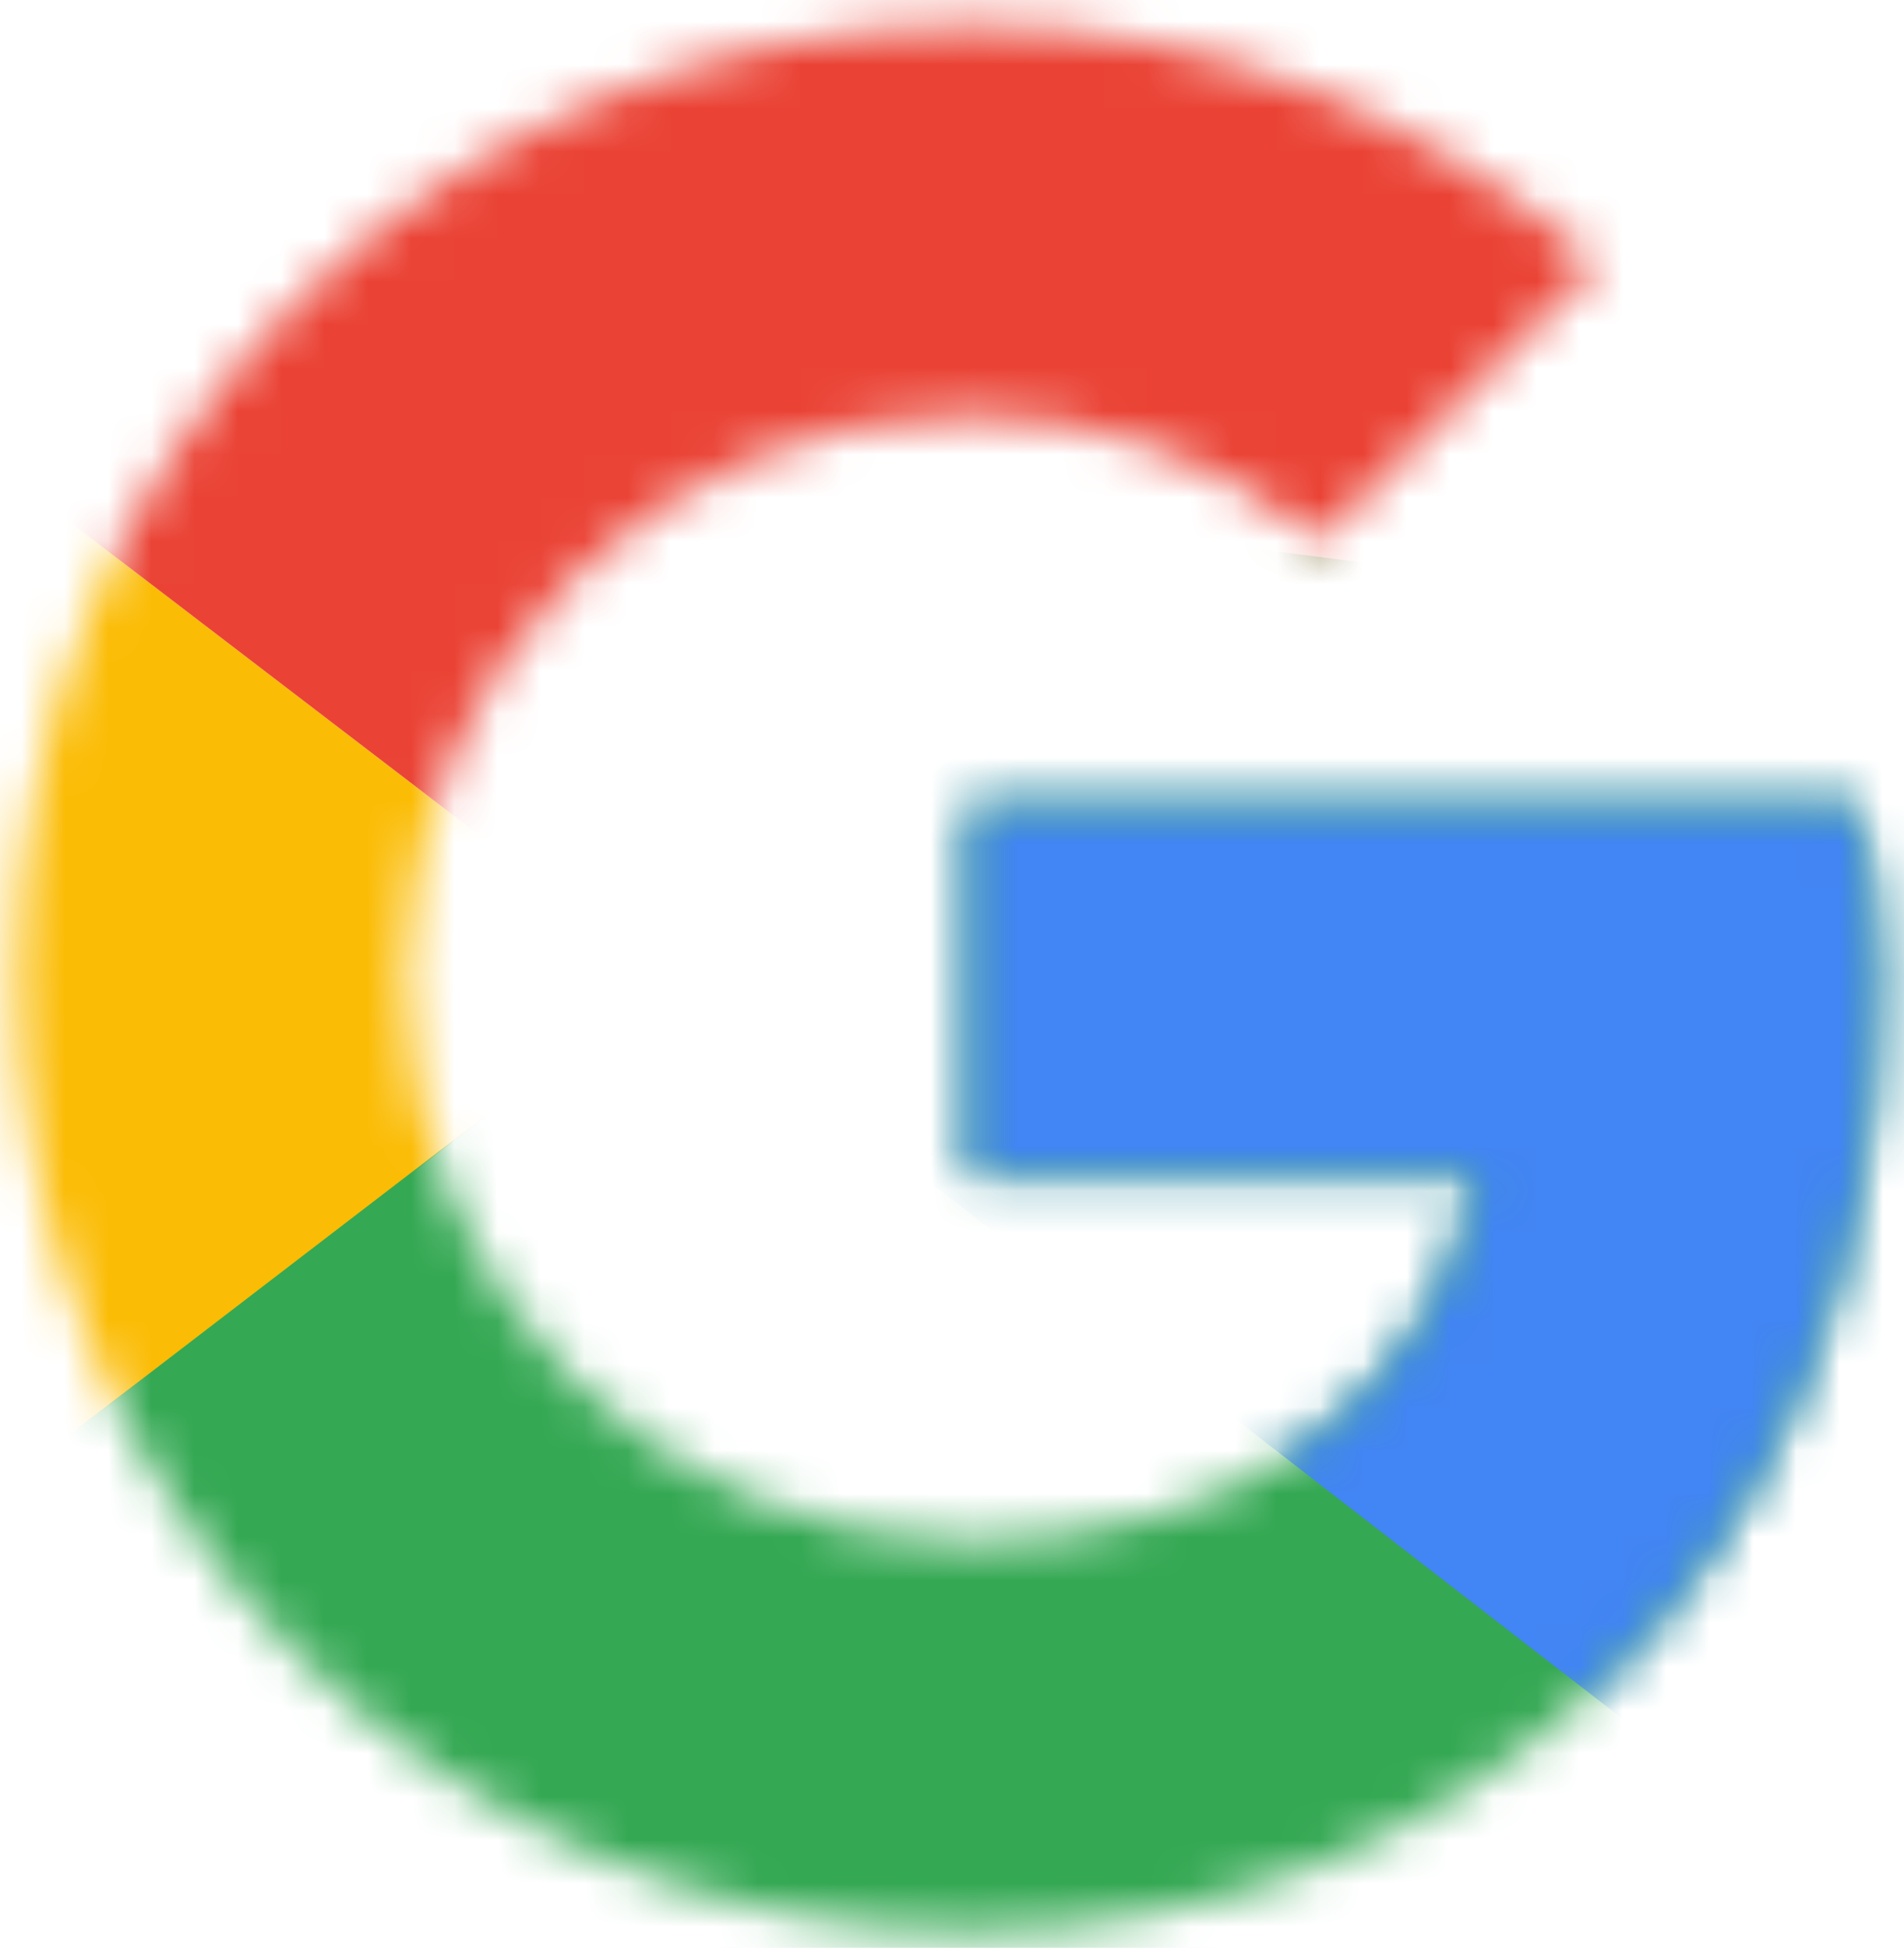 <svg viewBox="0 0 44 45" fill="none" xmlns="http://www.w3.org/2000/svg">
<mask id="mask0_518_1529" style="mask-type:luminance" maskUnits="userSpaceOnUse" x="0" y="0" width="44" height="45">
<path d="M42.9 18.602H22.4V27.102H34.2C33.1 32.502 28.5 35.602 22.4 35.602C15.2 35.602 9.4 29.802 9.4 22.602C9.4 15.402 15.2 9.602 22.4 9.602C25.5 9.602 28.3 10.702 30.5 12.502L36.9 6.102C33 2.702 28 0.602 22.4 0.602C10.2 0.602 0.4 10.402 0.4 22.602C0.4 34.802 10.2 44.602 22.4 44.602C33.4 44.602 43.4 36.602 43.4 22.602C43.4 21.302 43.2 19.902 42.9 18.602Z" fill="white"/>
</mask>
<g mask="url(#mask0_518_1529)">
<path d="M-1.6 35.602V9.602L15.4 22.602L-1.6 35.602Z" fill="#FBBC05"/>
</g>
<mask id="mask1_518_1529" style="mask-type:luminance" maskUnits="userSpaceOnUse" x="0" y="0" width="44" height="45">
<path d="M42.9 18.602H22.4V27.102H34.2C33.1 32.502 28.5 35.602 22.4 35.602C15.2 35.602 9.4 29.802 9.4 22.602C9.4 15.402 15.2 9.602 22.4 9.602C25.5 9.602 28.3 10.702 30.5 12.502L36.9 6.102C33 2.702 28 0.602 22.4 0.602C10.2 0.602 0.4 10.402 0.4 22.602C0.4 34.802 10.2 44.602 22.4 44.602C33.4 44.602 43.4 36.602 43.4 22.602C43.4 21.302 43.2 19.902 42.9 18.602Z" fill="white"/>
</mask>
<g mask="url(#mask1_518_1529)">
<path d="M-1.6 9.602L15.4 22.602L22.4 16.502L46.4 12.602V-1.398H-1.6V9.602Z" fill="#EA4335"/>
</g>
<mask id="mask2_518_1529" style="mask-type:luminance" maskUnits="userSpaceOnUse" x="0" y="0" width="44" height="45">
<path d="M42.9 18.602H22.4V27.102H34.2C33.1 32.502 28.5 35.602 22.4 35.602C15.2 35.602 9.4 29.802 9.4 22.602C9.4 15.402 15.2 9.602 22.4 9.602C25.5 9.602 28.3 10.702 30.5 12.502L36.9 6.102C33 2.702 28 0.602 22.4 0.602C10.2 0.602 0.4 10.402 0.4 22.602C0.4 34.802 10.2 44.602 22.4 44.602C33.4 44.602 43.4 36.602 43.4 22.602C43.4 21.302 43.2 19.902 42.9 18.602Z" fill="white"/>
</mask>
<g mask="url(#mask2_518_1529)">
<path d="M-1.6 35.602L28.4 12.602L36.3 13.602L46.4 -1.398V46.602H-1.6V35.602Z" fill="#34A853"/>
</g>
<mask id="mask3_518_1529" style="mask-type:luminance" maskUnits="userSpaceOnUse" x="0" y="0" width="44" height="45">
<path d="M42.9 18.602H22.4V27.102H34.2C33.1 32.502 28.5 35.602 22.4 35.602C15.2 35.602 9.4 29.802 9.4 22.602C9.4 15.402 15.2 9.602 22.4 9.602C25.5 9.602 28.3 10.702 30.5 12.502L36.9 6.102C33 2.702 28 0.602 22.4 0.602C10.2 0.602 0.4 10.402 0.4 22.602C0.4 34.802 10.2 44.602 22.4 44.602C33.4 44.602 43.4 36.602 43.4 22.602C43.4 21.302 43.2 19.902 42.9 18.602Z" fill="white"/>
</mask>
<g mask="url(#mask3_518_1529)">
<path d="M46.4 46.602L15.4 22.602L11.4 19.602L46.4 9.602V46.602Z" fill="#4285F4"/>
</g>
</svg>
